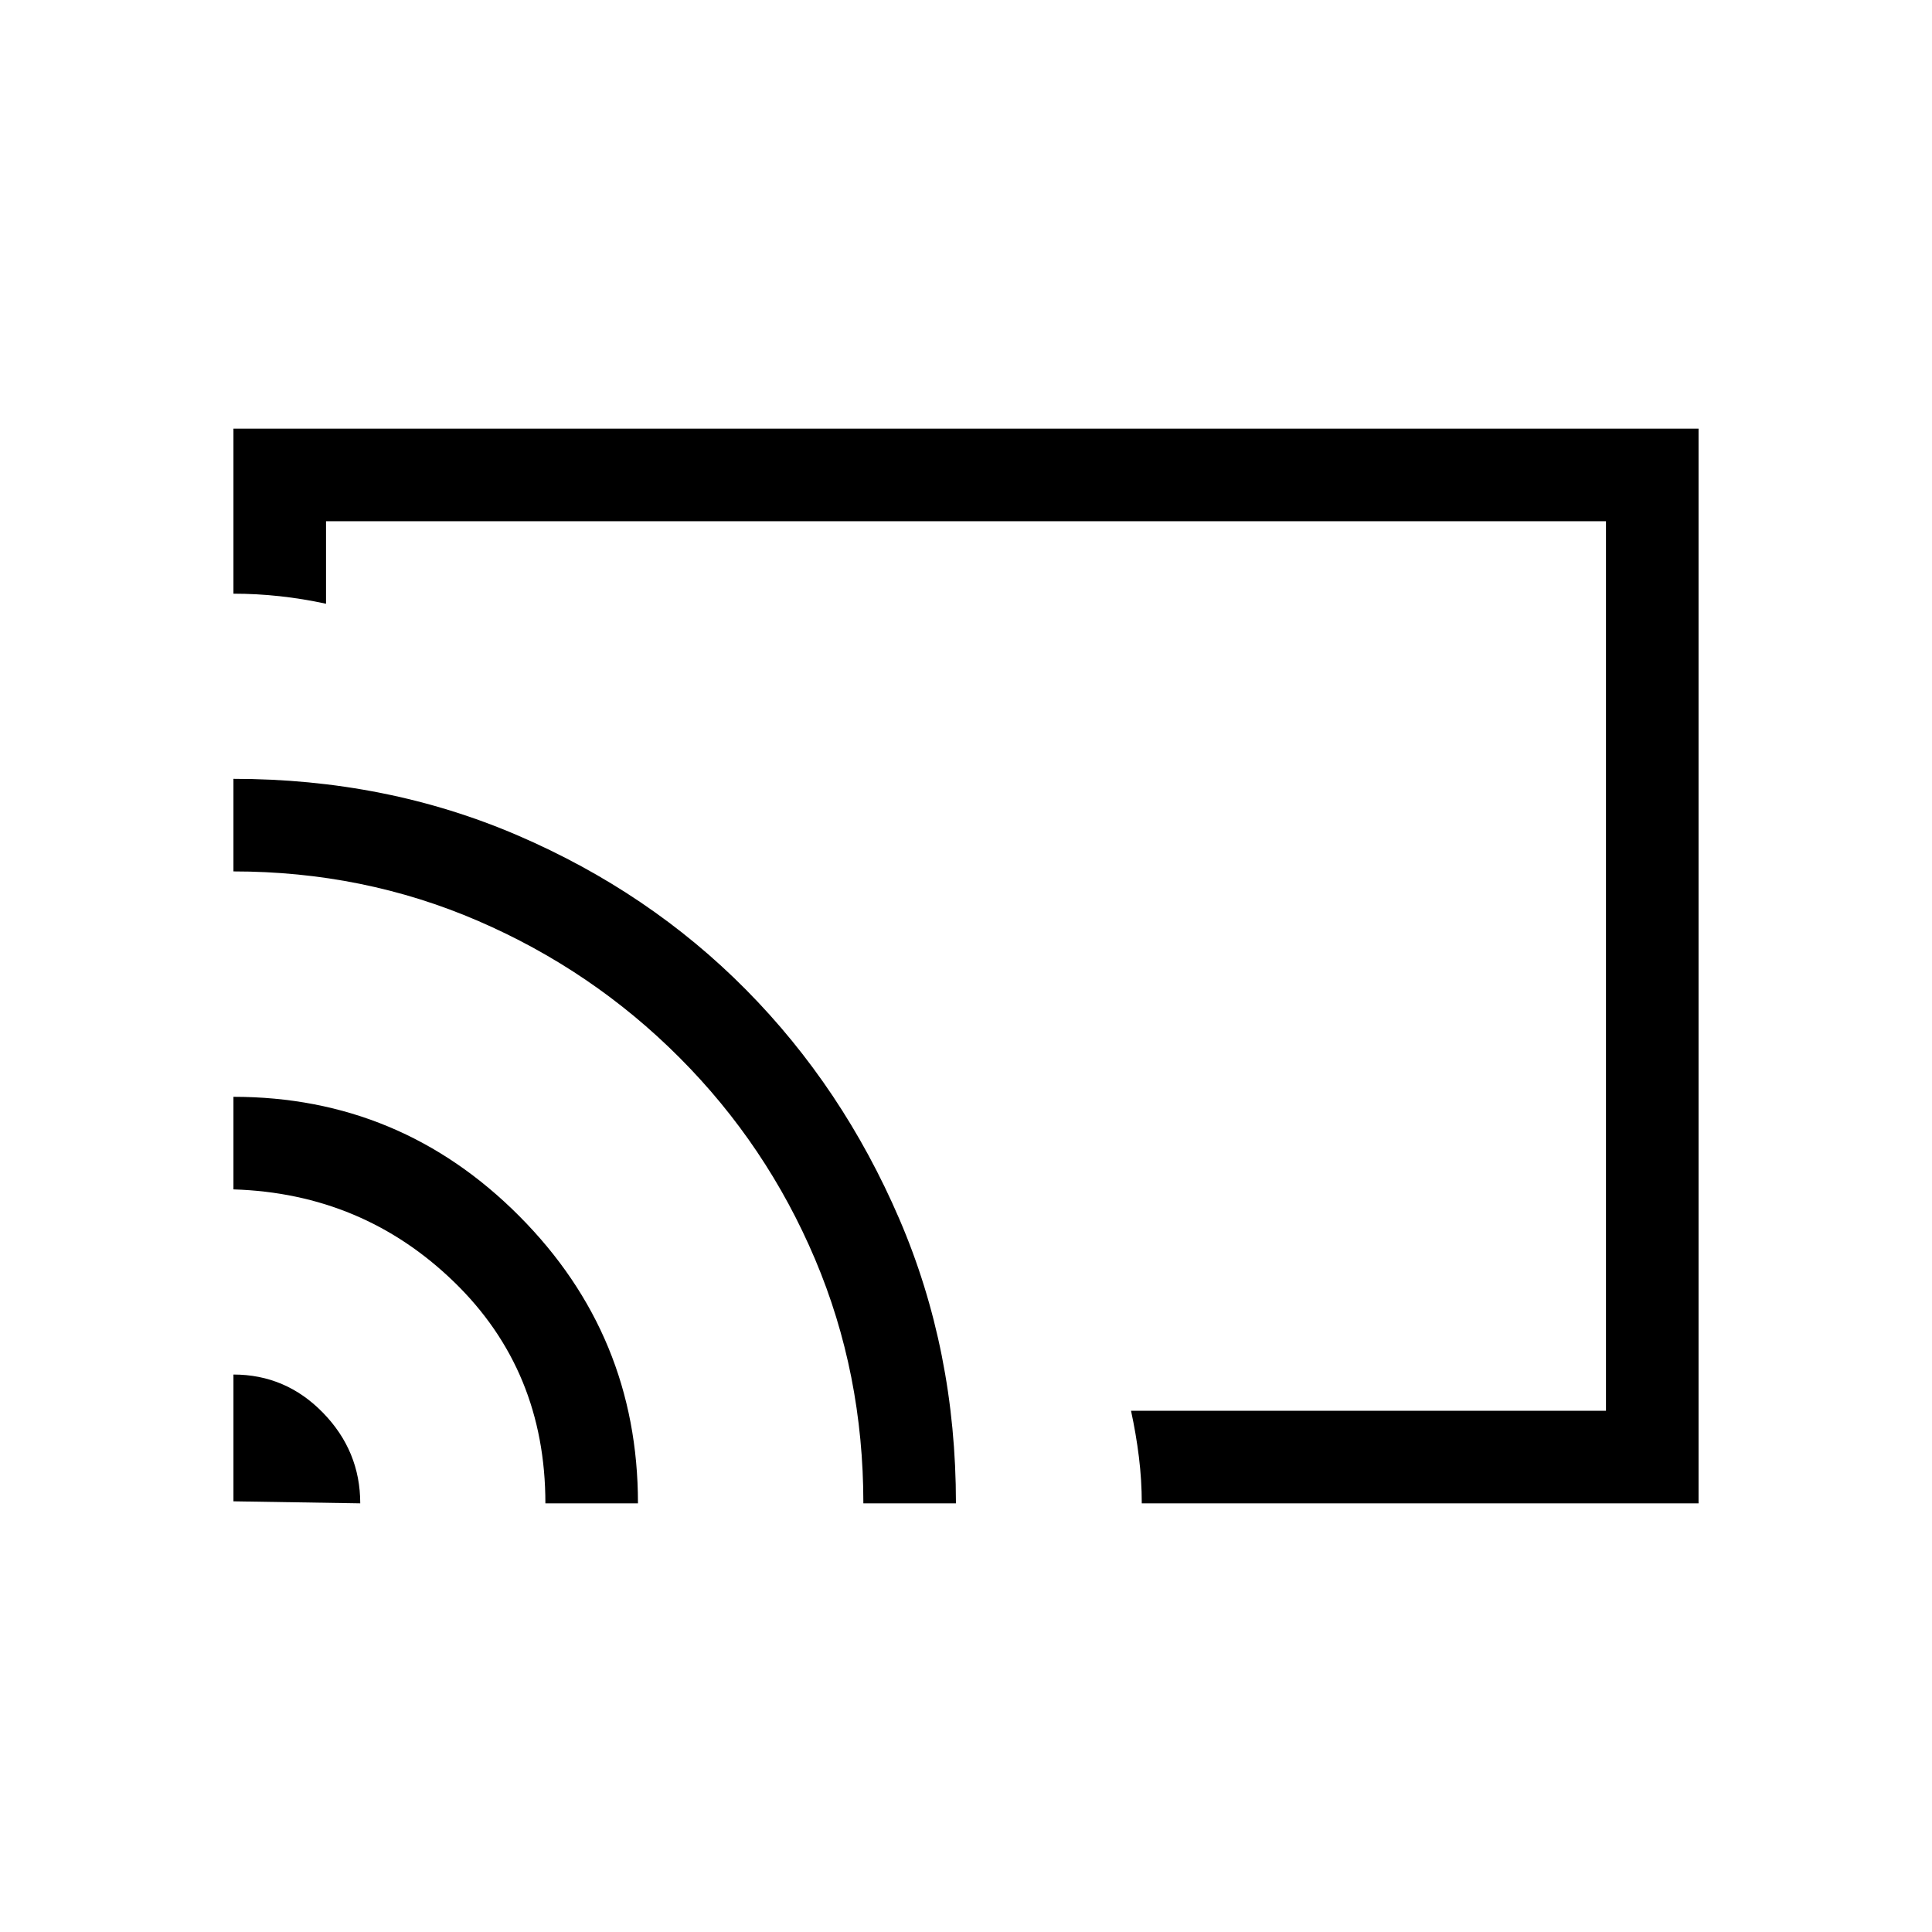 <svg xmlns="http://www.w3.org/2000/svg" height="20" viewBox="0 -960 960 960" width="20"><path d="M480-480Zm364 267H567.34q0-11.5-1.42-23T562-259h236v-442H162v41q-11.5-2.5-23-3.75T116-665v-82h728v534Zm-728-1v-63q26 0 44.5 19t18.5 45l-63-1Zm155 1q0-66-45.37-110T116-369v-46q83 0 142 59.24 59 59.25 59 142.76h-46Zm158 0q0-64.61-24-121.31-24-56.69-67.31-100.12-43.3-43.43-100.19-68T116-527v-46q75.95 0 141.32 28.14 65.37 28.15 113.38 76.66 48.01 48.51 76.16 113.88Q475-288.95 475-213h-46Z"/></svg>